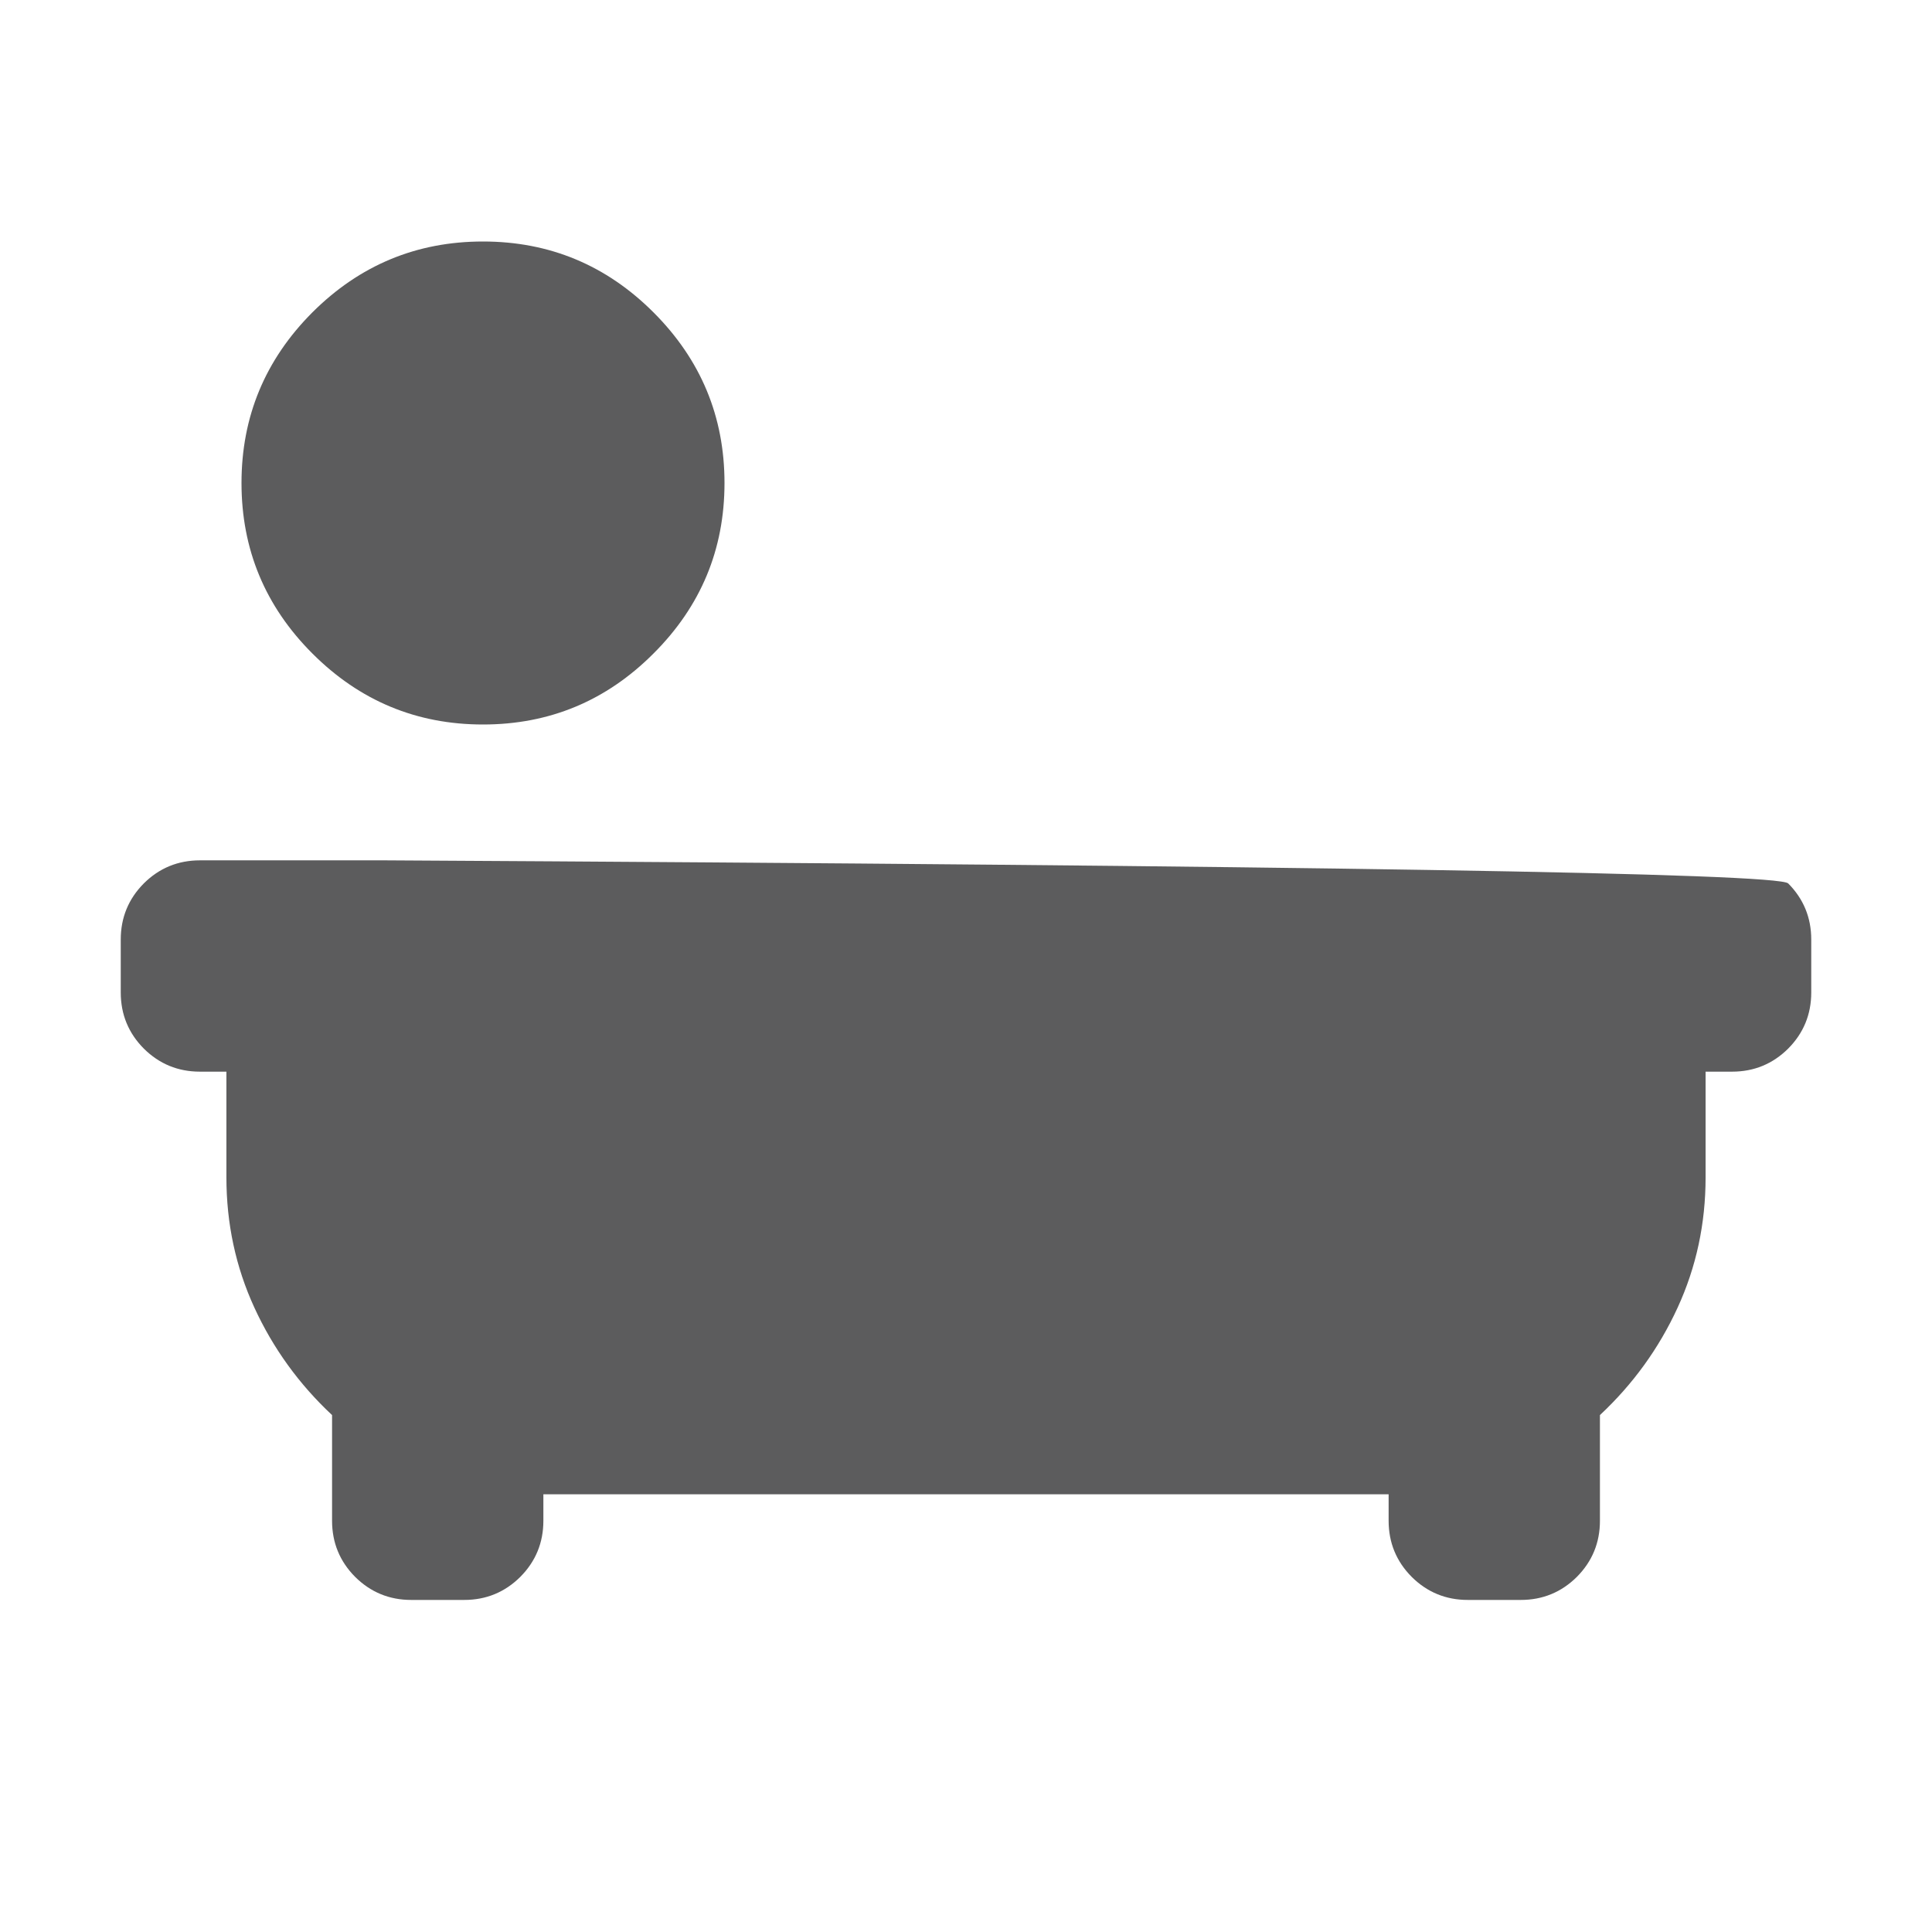<?xml version="1.0" encoding="UTF-8"?>
<svg width="16px" height="16px" viewBox="0 0 16 16" version="1.1" xmlns="http://www.w3.org/2000/svg" xmlns:xlink="http://www.w3.org/1999/xlink">
    <defs>
        <path d="M3.188,7.125 C10.85,7.168 14.724,7.231 14.809,7.316 C14.936,7.444 15,7.599 15,7.781 L15,8.219 C15,8.401 14.936,8.556 14.809,8.684 C14.681,8.811 14.526,8.875 14.344,8.875 L14.125,8.875 L14.125,9.75 C14.125,10.133 14.048,10.493 13.893,10.83 C13.738,11.167 13.523,11.464 13.25,11.719 L13.25,12.594 C13.25,12.776 13.186,12.931 13.059,13.059 C12.931,13.186 12.776,13.25 12.594,13.25 L12.156,13.25 C11.974,13.25 11.819,13.186 11.691,13.059 C11.564,12.931 11.5,12.776 11.5,12.594 L11.5,12.375 L4.5,12.375 L4.5,12.594 C4.5,12.776 4.436,12.931 4.309,13.059 C4.181,13.186 4.026,13.25 3.844,13.25 L3.406,13.25 C3.224,13.25 3.069,13.186 2.941,13.059 C2.814,12.931 2.75,12.776 2.75,12.594 L2.75,11.719 C2.477,11.464 2.262,11.167 2.107,10.83 C1.952,10.493 1.875,10.133 1.875,9.75 L1.875,8.875 L1.656,8.875 C1.474,8.875 1.319,8.811 1.191,8.684 C1.064,8.556 1,8.401 1,8.219 L1,7.781 C1,7.599 1.064,7.444 1.191,7.316 C1.319,7.189 1.474,7.125 1.656,7.125 L3.188,7.125 Z M4,2 C4.55,2 5.021,2.196 5.412,2.587 C5.804,2.979 6,3.45 6,4 C6,4.55 5.804,5.021 5.412,5.412 C5.021,5.804 4.55,6 4,6 C3.45,6 2.979,5.804 2.587,5.412 C2.196,5.021 2,4.55 2,4 C2,3.45 2.196,2.979 2.587,2.587 C2.979,2.196 3.45,2 4,2 Z" id="path-1"></path>
    </defs>
    <g id="atoms-/-icons-/-small-/-bathroom" stroke="none" stroke-width="1" fill="none" fill-rule="evenodd">
        <mask id="mask-2" fill="white">
            <use xlink:href="#path-1"></use>
        </mask>
        <use id="Combined-Shape" fill="#5C5C5D" xlink:href="#path-1"></use>
    </g>
</svg>
